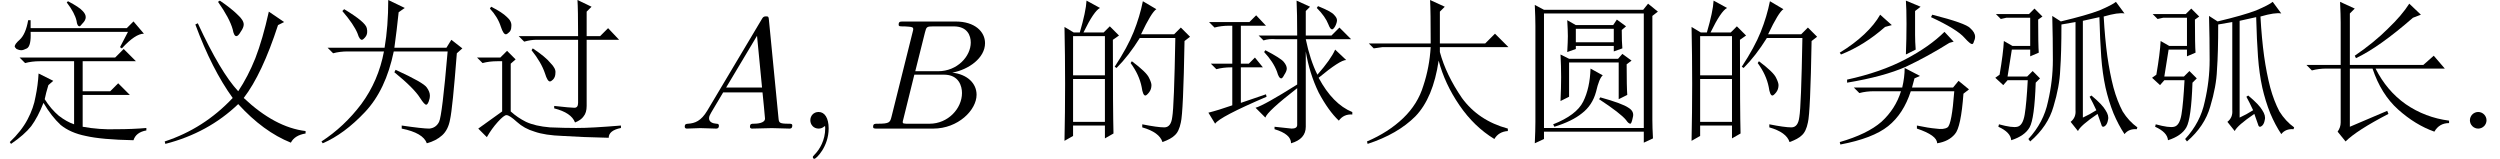 <?xml version='1.0' encoding='UTF-8'?>
<!-- This file was generated by dvisvgm 2.13.3 -->
<svg version='1.1' xmlns='http://www.w3.org/2000/svg' xmlns:xlink='http://www.w3.org/1999/xlink' width='167.445pt' height='10.655pt' viewBox='-72 -72 167.445 10.655'>
<defs>
<path id='g1-1130' d='M2.051-7.998Q3.486-7.137 3.568-6.727Q3.65-6.357 3.486-6.152T3.24-5.947Q3.076-5.947 2.953-6.357Q2.707-6.973 1.928-7.875L2.051-7.998ZM5.004-8.613L6.111-8.08L5.701-7.793Q5.578-6.604 5.414-5.414H8.9L9.229-5.947L9.967-5.373L9.598-5.045Q9.311-1.354 9.146-.615Q9.023 .082 8.613 .451T7.588 .984Q7.342 .287 5.906 0V-.205Q7.301 0 7.752 0Q8.203-.041 8.408-.451T8.982-5.168H5.373Q4.84-2.584 3.445-1.107T.615 .984L.533 .861Q2.051-.123 3.199-1.641Q4.348-3.199 4.717-5.168H2.297Q1.764-5.168 1.312-5.045L.943-5.414H4.758Q5.004-6.85 5.004-8.613ZM5.496-3.937Q7.383-3.076 7.588-2.748Q7.793-2.461 7.793-2.215Q7.793-2.01 7.711-1.805T7.547-1.6Q7.424-1.6 7.137-2.051Q6.727-2.707 5.414-3.773L5.496-3.937Z'/>
<path id='g1-1145' d='M4.225-8.572Q5.004-8.039 5.414-7.629Q5.824-7.26 5.824-6.973Q5.824-6.768 5.619-6.48Q5.455-6.193 5.332-6.193Q5.168-6.193 5.086-6.645Q4.881-7.383 4.102-8.49L4.225-8.572ZM7.506-7.834L8.531-7.137L8.121-6.932Q7.055-3.65 5.824-2.051Q7.916-.082 9.967 .164V.328Q9.229 .451 8.982 .943Q7.137 .205 5.455-1.641Q3.445 .287 .574 1.025L.533 .861Q3.158 0 5.086-2.051Q3.691-3.979 2.584-6.973L2.748-7.055Q4.266-3.773 5.455-2.502Q6.111-3.486 6.604-4.717Q7.096-5.988 7.506-7.834Z'/>
<path id='g1-2259' d='M3.732-6.809Q2.338-5.578 .779-4.963L.697-5.086Q1.641-5.66 2.338-6.316T3.404-7.629L4.184-6.932L3.732-6.809ZM6.809-7.465L6.891-7.629Q9.146-7.055 9.434-6.727Q9.762-6.439 9.762-6.152Q9.762-5.988 9.68-5.824Q9.639-5.66 9.557-5.66Q9.434-5.66 9.064-6.07Q8.572-6.645 6.809-7.465ZM5.742-7.875V-6.275Q5.742-5.824 5.783-5.291L5.127-4.963Q5.168-6.029 5.168-7.014Q5.168-8.039 5.127-8.572L6.111-8.162L5.742-7.875ZM7.711-6.48L8.326-5.824L8.039-5.742Q6.604-4.84 5.127-4.143Q3.65-3.486 1.189-3.076V-3.281Q3.445-3.773 5.086-4.635T7.711-6.48ZM5.701-3.363Q5.619-3.076 5.537-2.748H8.285L8.654-3.199L9.352-2.625L8.982-2.338Q8.818-.082 8.408 .369Q7.998 .861 7.219 .984Q7.219 .451 5.865 0V-.205Q6.645-.041 7.137 0Q7.67 .082 7.916-.082Q8.203-.287 8.367-2.502H5.455Q4.963-.984 3.937-.164T.738 1.066L.697 .902Q2.543 .369 3.486-.451Q4.43-1.312 4.799-2.502H2.994Q2.461-2.502 2.01-2.379L1.641-2.748H4.881Q5.045-3.445 5.045-4.061L6.07-3.527L5.701-3.363Z'/>
<path id='g1-3382' d='M3.445-5.127Q3.486-5.865 3.486-6.193Q3.486-6.562 3.445-7.26L4.02-6.932H6.521L6.768-7.301L7.383-6.85L7.096-6.604Q7.096-5.783 7.137-5.373L6.562-5.168V-5.537H4.02V-5.332L3.445-5.127ZM2.994-4.963L3.568-4.676H6.85L7.137-5.004L7.752-4.553L7.424-4.307Q7.424-2.789 7.465-2.256L6.891-1.969V-4.43H3.568V-2.133L2.994-1.846Q3.035-2.748 3.035-3.445Q3.035-4.184 2.994-4.963ZM5.004-4.02L5.824-3.568Q5.578-3.363 5.373-2.461Q5.127-1.559 4.43-1.025Q3.773-.492 2.584-.123L2.502-.287Q4.061-.902 4.512-1.805T5.004-4.02ZM5.66-2.092Q7.137-1.682 7.547-1.395Q7.957-1.148 7.834-.738Q7.752-.328 7.67-.328Q7.547-.328 7.383-.574Q7.014-1.025 5.578-1.969L5.66-2.092ZM4.02-6.686V-5.783H6.562V-6.686H4.02ZM1.271 .984Q1.312 .082 1.312-.451V-6.891Q1.312-7.383 1.271-8.285L1.887-7.957H8.531L8.859-8.367L9.516-7.834L9.146-7.547V-.574Q9.146-.082 9.187 .656L8.572 .943V.205H1.887V.697L1.271 .984ZM1.887-7.711V-.041H8.572V-7.711H1.887Z'/>
<path id='g1-3927' d='M4.799-5.701Q4.799-7.875 4.758-8.613L5.742-8.162L5.414-7.834V-5.701H8.449L9.105-6.357L10.008-5.455H5.414V-5.127Q5.824-3.609 6.891-2.051Q7.998-.533 9.967 0V.164Q9.352 .205 9.064 .697Q7.711-.123 6.727-1.559T5.332-4.553Q4.963-2.051 3.773-.82Q2.584 .369 .574 1.025L.533 .861Q1.969 .246 2.953-.697T4.307-2.871Q4.717-4.102 4.799-5.455H1.559L.984-5.373L.656-5.701H4.799Z'/>
<path id='g1-4554' d='M3.24-2.912Q3.076-2.379 2.994-1.969Q3.404-1.312 3.937-.861Q4.471-.451 4.963-.287V-4.512H2.666Q2.133-4.512 1.682-4.389L1.312-4.758H7.711L8.285-5.332L9.105-4.512H5.537V-2.502H7.383L7.916-3.035L8.695-2.256H5.537V-.123Q6.686 .082 7.793 .041Q8.9 .041 9.803-.041V.123Q9.105 .246 8.941 .779Q6.809 .738 5.742 .492Q4.717 .287 4.061-.246Q3.445-.82 2.912-1.723Q2.543-.779 2.092-.164Q1.641 .41 .738 1.025L.656 .902Q1.436 .164 1.846-.615T2.379-2.133Q2.543-2.912 2.584-3.691L3.568-3.199L3.24-2.912ZM4.471-8.449L4.553-8.531Q5.332-8.121 5.537-7.875Q5.742-7.67 5.742-7.465T5.537-7.055Q5.373-6.85 5.332-6.85Q5.168-6.85 5.127-7.219Q5.004-7.752 4.471-8.449ZM8.039-5.455L8.572-6.48H2.051Q2.092-5.537 1.805-5.373Q1.559-5.25 1.436-5.25Q1.271-5.25 1.107-5.332Q.984-5.455 .984-5.496Q.984-5.66 1.312-5.947Q1.723-6.316 1.887-7.26H2.051V-6.727H8.49L8.941-7.178L9.639-6.357Q9.064-6.357 8.162-5.373L8.039-5.455Z'/>
<path id='g1-5463' d='M5.988-7.137Q5.537-7.055 5.045-6.973Q5.045-5.045 4.963-3.937Q4.922-2.83 4.512-1.477Q4.143-.164 2.953 .861L2.83 .697Q3.855-.41 4.143-1.805Q4.471-3.199 4.471-4.594Q4.471-6.029 4.43-7.547L5.004-7.178Q6.727-7.588 7.588-7.916Q8.449-8.285 8.695-8.49L9.27-7.711Q8.859-7.793 7.875-7.506Q7.957-6.029 8.121-4.84Q8.285-3.691 8.531-2.748Q8.777-1.846 9.146-1.148Q9.557-.492 10.131-.082L10.09 .041Q9.557 0 9.27 .369Q8.859-.246 8.531-1.025Q8.203-1.846 7.998-2.748Q7.793-3.691 7.711-4.799T7.588-7.465Q7.014-7.342 6.48-7.219V-.738Q6.932-.943 7.383-1.23Q7.137-1.764 6.932-2.133L7.055-2.215Q7.793-1.6 7.998-1.23Q8.244-.861 8.162-.574Q8.121-.328 7.998-.205Q7.916-.123 7.834-.123T7.711-.287Q7.629-.533 7.465-.984Q6.316-.205 6.152 .164L5.66-.451Q6.029-.738 5.988-1.23V-7.137ZM1.723-5.291L1.436-3.486H2.748L3.117-3.855L3.609-3.363L3.322-3.076Q3.24-.656 2.912-.082T1.682 .779Q1.641 .246 .82-.123L.861-.287Q1.764-.041 2.092-.123Q2.461-.205 2.584-.943T2.789-3.24H1.436L1.148-2.912L.615-3.404L.902-3.609Q1.148-5.045 1.189-5.865L1.764-5.537H2.953V-7.424H1.354L.984-7.342L.656-7.67H2.871L3.24-8.039L3.773-7.506L3.486-7.301Q3.486-5.578 3.527-5.086L2.953-4.84V-5.291H1.723Z'/>
<path id='g1-10803' d='M7.67-8.08L7.752-8.203Q8.654-7.834 8.818-7.629Q9.023-7.424 9.023-7.26T8.9-6.85Q8.777-6.645 8.695-6.645Q8.572-6.645 8.449-6.973Q8.244-7.506 7.67-8.08ZM4.143-5.127L4.225-5.25Q5.25-4.717 5.455-4.471T5.66-4.02Q5.66-3.855 5.496-3.609Q5.373-3.363 5.291-3.363Q5.127-3.363 5.004-3.814Q4.758-4.471 4.143-5.127ZM6.316-8.572L7.219-8.162L6.932-7.875V-6.234H8.654L9.187-6.768L9.967-5.988H6.932Q7.219-4.594 7.711-3.609Q8.613-4.635 8.9-5.291L9.639-4.594Q9.229-4.594 7.793-3.404Q8.736-1.641 10.049-1.107V-.943Q9.475-.984 9.146-.533Q8.449-1.189 7.793-2.42Q7.178-3.691 6.932-5.168V-.123Q6.932 .697 5.947 .984Q5.947 .369 4.84 .041V-.123Q5.66-.041 5.988 0Q6.357 0 6.357-.246V-2.707Q4.348-1.148 4.225-.738L3.568-1.395Q4.143-1.559 6.357-2.953V-5.988H4.922Q4.471-6.029 4.102-5.906L3.773-6.234H6.357Q6.357-7.752 6.316-8.572ZM.451-7.137H3.158L3.609-7.588L4.266-6.891H2.584V-4.348H3.117L3.527-4.758L4.061-4.102H2.584V-1.723L4.266-2.297L4.307-2.133Q1.148-.779 .861-.328L.41-1.066Q1.066-1.23 2.01-1.559V-4.102H1.928Q1.395-4.102 .943-3.979L.574-4.348H2.01V-6.891H1.805Q1.271-6.891 .82-6.768L.451-7.137Z'/>
<path id='g1-11444' d='M1.846-6.193V-3.568H3.979V-6.193H1.846ZM1.846-3.322V-.451H3.979V-3.322H1.846ZM4.512-5.947Q4.512-1.148 4.553 .328L3.979 .656V-.205H1.846V.492L1.271 .82Q1.312-1.107 1.312-2.994Q1.312-4.922 1.271-6.809L1.887-6.439H2.297Q2.707-7.834 2.748-8.572L3.65-8.08Q3.24-7.875 2.543-6.439H3.896L4.307-6.85L4.922-6.234L4.512-5.947ZM6.521-8.531L7.424-7.998Q7.096-7.793 6.398-6.316H8.613L9.064-6.768L9.68-6.152L9.311-5.865Q9.229-1.066 9.064-.41Q8.941 .205 8.654 .451Q8.408 .697 7.834 .902Q7.629 .246 6.48-.082V-.287Q7.506-.082 7.957-.082T8.49-.779Q8.613-1.477 8.695-6.07H6.316Q5.578-4.881 4.758-4.061L4.635-4.143Q5.496-5.455 5.906-6.48T6.521-8.531ZM5.783-4.512Q6.768-3.773 6.932-3.404Q7.096-3.076 7.096-2.912Q7.096-2.625 6.932-2.42T6.686-2.215Q6.521-2.215 6.439-2.789Q6.275-3.609 5.701-4.389L5.783-4.512Z'/>
<path id='g1-17911' d='M4.102-5.25L4.184-5.373Q5.045-4.799 5.373-4.389Q5.742-4.02 5.701-3.732Q5.701-3.445 5.537-3.281Q5.414-3.158 5.332-3.158Q5.168-3.158 5.004-3.691Q4.758-4.43 4.102-5.25ZM7.219-6.193Q7.219-7.998 7.178-8.613L8.121-8.162L7.793-7.834V-6.193H8.695L9.229-6.727L9.967-5.947H7.793V-1.518Q7.793-1.066 7.588-.82Q7.424-.574 7.014-.41Q6.768-1.066 5.619-1.354V-1.518Q6.727-1.395 6.973-1.395T7.219-1.723V-5.947H4.389Q4.061-5.947 3.609-5.824L3.24-6.193H7.219ZM1.312-8.039L1.395-8.162Q2.133-7.793 2.461-7.465Q2.789-7.178 2.748-6.85Q2.748-6.562 2.584-6.439Q2.461-6.316 2.379-6.316Q2.215-6.316 2.051-6.809Q1.846-7.465 1.312-8.039ZM2.707-1.148Q3.158-.738 3.732-.451Q4.348-.164 5.332-.082Q6.316-.041 7.096-.041Q7.67-.041 8.367-.082Q9.105-.123 10.09-.205V-.041Q9.27 .123 9.27 .615Q7.424 .574 6.193 .492Q5.004 .451 4.307 .205Q3.609 0 3.117-.451T2.42-.902Q2.256-.902 1.846-.451T1.107 .574L.533 0Q1.271-.533 2.133-1.148V-4.512H1.805Q1.271-4.512 .82-4.389L.451-4.758H2.01L2.461-5.209L3.035-4.635L2.707-4.348V-1.148Z'/>
<path id='g1-19375' d='M2.748-4.266Q2.748-6.645 2.748-7.096Q2.748-7.588 2.707-8.49L3.691-8.039L3.363-7.711V-4.266H8.285L8.982-4.881L9.721-4.02H5.086Q5.824-2.543 7.096-1.641Q8.408-.738 10.008-.533V-.369Q9.352-.369 9.023 .205Q7.752-.246 6.604-1.271T4.881-4.02H3.363V-.123Q4.594-.656 5.865-1.189L5.947-.984Q3.814 .123 3.076 .861L2.543 .205Q2.748-.082 2.748-.41V-4.02H1.805Q1.271-4.02 .82-3.896L.451-4.266H2.748ZM7.342-8.367L8.121-7.629L7.588-7.424Q5.332-5.455 3.773-4.717L3.691-4.881Q5.004-5.783 5.906-6.686Q6.85-7.588 7.342-8.367Z'/>
<path id='g0-59' d='M2.131-.011C2.131-.704 1.869-1.113 1.459-1.113C1.113-1.113 .903-.85 .903-.556C.903-.273 1.113 0 1.459 0C1.585 0 1.722-.042 1.827-.137C1.858-.158 1.869-.168 1.879-.168S1.9-.158 1.9-.011C1.9 .766 1.533 1.396 1.186 1.743C1.071 1.858 1.071 1.879 1.071 1.911C1.071 1.984 1.123 2.026 1.176 2.026C1.291 2.026 2.131 1.218 2.131-.011Z'/>
<path id='g0-65' d='M1.879-1.207C1.459-.504 1.05-.357 .588-.326C.462-.315 .367-.315 .367-.116C.367-.052 .42 0 .504 0C.787 0 1.113-.032 1.407-.032C1.753-.032 2.121 0 2.457 0C2.52 0 2.656 0 2.656-.2C2.656-.315 2.562-.326 2.488-.326C2.247-.346 1.995-.43 1.995-.693C1.995-.819 2.058-.934 2.142-1.081L2.94-2.425H5.575C5.596-2.205 5.743-.777 5.743-.672C5.743-.357 5.197-.326 4.987-.326C4.84-.326 4.735-.326 4.735-.116C4.735 0 4.861 0 4.882 0C5.313 0 5.764-.032 6.195-.032C6.457-.032 7.119 0 7.381 0C7.444 0 7.57 0 7.57-.21C7.57-.326 7.465-.326 7.329-.326C6.678-.326 6.678-.399 6.646-.704L6.006-7.266C5.985-7.476 5.985-7.518 5.806-7.518C5.638-7.518 5.596-7.444 5.533-7.339L1.879-1.207ZM3.139-2.751L5.208-6.216L5.544-2.751H3.139Z'/>
<path id='g0-66' d='M1.68-.819C1.575-.409 1.554-.326 .724-.326C.546-.326 .441-.326 .441-.116C.441 0 .535 0 .724 0H4.473C6.132 0 7.371-1.239 7.371-2.268C7.371-3.024 6.762-3.633 5.743-3.748C6.835-3.948 7.938-4.725 7.938-5.722C7.938-6.499 7.245-7.171 5.985-7.171H2.457C2.257-7.171 2.152-7.171 2.152-6.961C2.152-6.846 2.247-6.846 2.446-6.846C2.467-6.846 2.667-6.846 2.845-6.825C3.034-6.804 3.129-6.793 3.129-6.657C3.129-6.615 3.118-6.583 3.087-6.457L1.68-.819ZM3.265-3.843L3.916-6.447C4.011-6.814 4.032-6.846 4.483-6.846H5.838C6.762-6.846 6.982-6.226 6.982-5.764C6.982-4.84 6.079-3.843 4.798-3.843H3.265ZM2.793-.326C2.646-.326 2.625-.326 2.562-.336C2.457-.346 2.425-.357 2.425-.441C2.425-.472 2.425-.493 2.478-.682L3.202-3.612H5.187C6.195-3.612 6.394-2.835 6.394-2.383C6.394-1.344 5.46-.326 4.221-.326H2.793Z'/>
<path id='g2-88' d='M2.016-.556C2.016-.861 1.764-1.113 1.459-1.113S.903-.861 .903-.556S1.155 0 1.459 0S2.016-.252 2.016-.556Z'/>
</defs>
<g id='page1'>
<use x='-72' y='-63.387' xlink:href='#g1-4554'/>
<use x='-61.5' y='-63.387' xlink:href='#g1-1145'/>
<use x='-51' y='-63.387' xlink:href='#g1-1130'/>
<use x='-40.5' y='-63.387' xlink:href='#g1-17911'/>
<use x='-26.504' y='-63.387' xlink:href='#g0-65'/>
<use x='-18.629' y='-63.387' xlink:href='#g0-59'/>
<use x='-13.962' y='-63.387' xlink:href='#g0-66'/>
<use x='-1.974' y='-63.387' xlink:href='#g1-11444'/>
<use x='8.526' y='-63.387' xlink:href='#g1-10803'/>
<use x='19.026' y='-63.387' xlink:href='#g1-3927'/>
<use x='29.526' y='-63.387' xlink:href='#g1-3382'/>
<use x='40.026' y='-63.387' xlink:href='#g1-11444'/>
<use x='50.526' y='-63.387' xlink:href='#g1-2259'/>
<use x='61.026' y='-63.387' xlink:href='#g1-5463'/>
<use x='71.526' y='-63.387' xlink:href='#g1-5463'/>
<use x='82.026' y='-63.387' xlink:href='#g1-19375'/>
<use x='92.526' y='-63.387' xlink:href='#g2-88'/>
</g>
</svg>